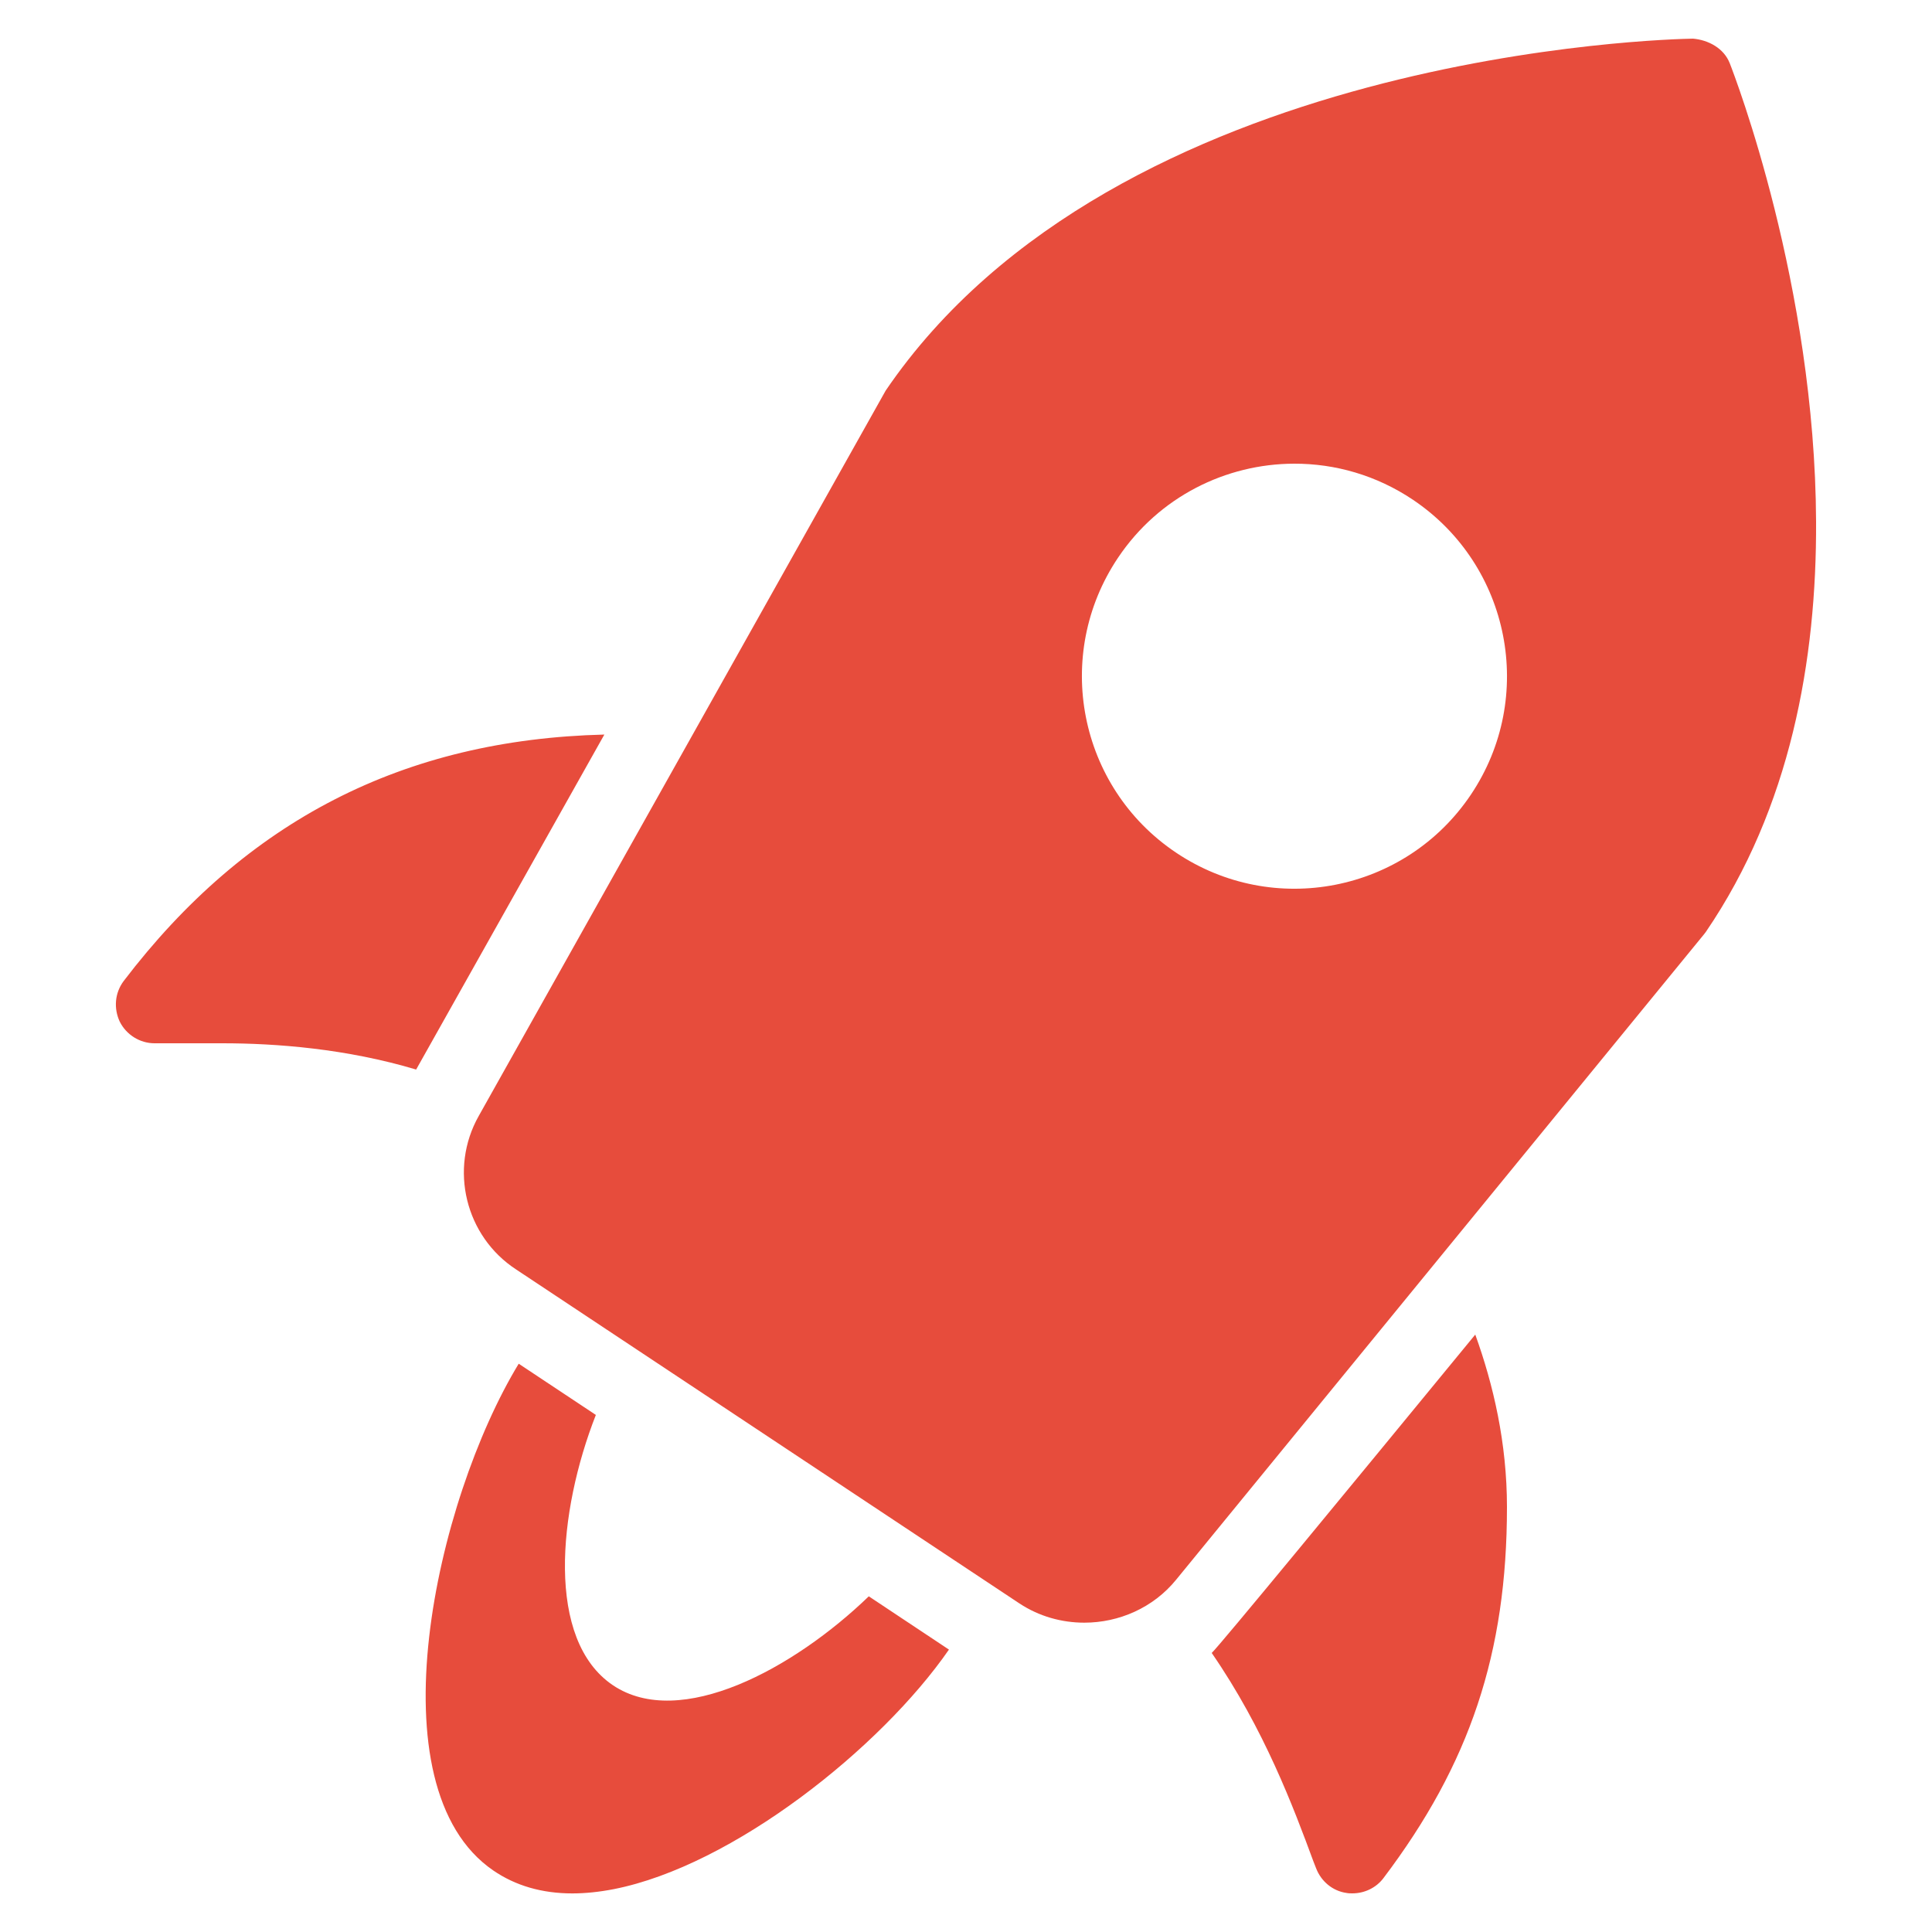 <?xml version="1.0" encoding="UTF-8"?>
<svg xmlns="http://www.w3.org/2000/svg" xmlns:xlink="http://www.w3.org/1999/xlink" width="150pt" height="150pt" viewBox="0 0 150 150" version="1.1">
<g id="surface11488507">
<path style=" stroke:none;fill-rule:nonzero;fill:rgb(90.588%,29.804%,23.529%);fill-opacity:1;" d="M 131.449 3 C 129.633 3.031 86.699 3.98 68.762 30.328 L 37.172 86.637 C 34.848 90.75 36.129 95.988 40.074 98.562 L 79.145 124.488 C 80.676 125.5 82.438 125.984 84.184 125.984 C 86.871 125.984 89.535 124.832 91.309 122.656 L 132.289 72.551 C 132.344 72.484 132.398 72.418 132.445 72.348 C 139.02 62.703 141.047 51.23 141 40.5 C 140.922 22.137 134.707 5.953 134.293 4.898 C 133.832 3.742 132.645 3.109 131.449 3 Z M 100.477 36 C 103.656 35.992 106.867 36.898 109.707 38.805 C 117.27 43.891 119.277 54.141 114.195 61.703 C 109.109 69.27 98.859 71.277 91.297 66.191 C 83.73 61.109 81.723 50.859 86.809 43.293 C 89.984 38.566 95.18 36.012 100.477 36 Z M 46.922 57.031 C 31.352 57.418 19.109 63.691 9.598 76.172 C 8.906 77.102 8.82 78.297 9.297 79.32 C 9.809 80.34 10.859 81 12 81 L 17.25 81 C 21.449 81 26.879 81.418 32.309 83.039 Z M 114.539 103.617 C 104.461 115.887 94.738 127.707 94.078 128.336 C 98.156 134.246 100.441 140.371 101.969 144.508 L 102.18 145.047 C 102.57 146.07 103.469 146.82 104.547 146.969 C 104.699 147 104.852 147 105 147 C 105.93 147 106.832 146.578 107.402 145.828 C 114.121 136.949 117 128.34 117 117 C 117 112.051 115.949 107.516 114.539 103.617 Z M 40.273 105.879 C 33.82 116.5 28.84 138.738 38.297 145.223 C 40.023 146.406 42.078 147.004 44.438 147.004 C 45.453 147.004 46.531 146.891 47.656 146.672 C 56.898 144.855 68.379 135.727 73.676 128.074 L 67.453 123.938 C 61.637 129.555 52.812 134.344 47.59 130.844 C 42.367 127.324 43.316 117.363 46.262 109.855 Z M 40.273 105.879 "/>
</g>
</svg>
